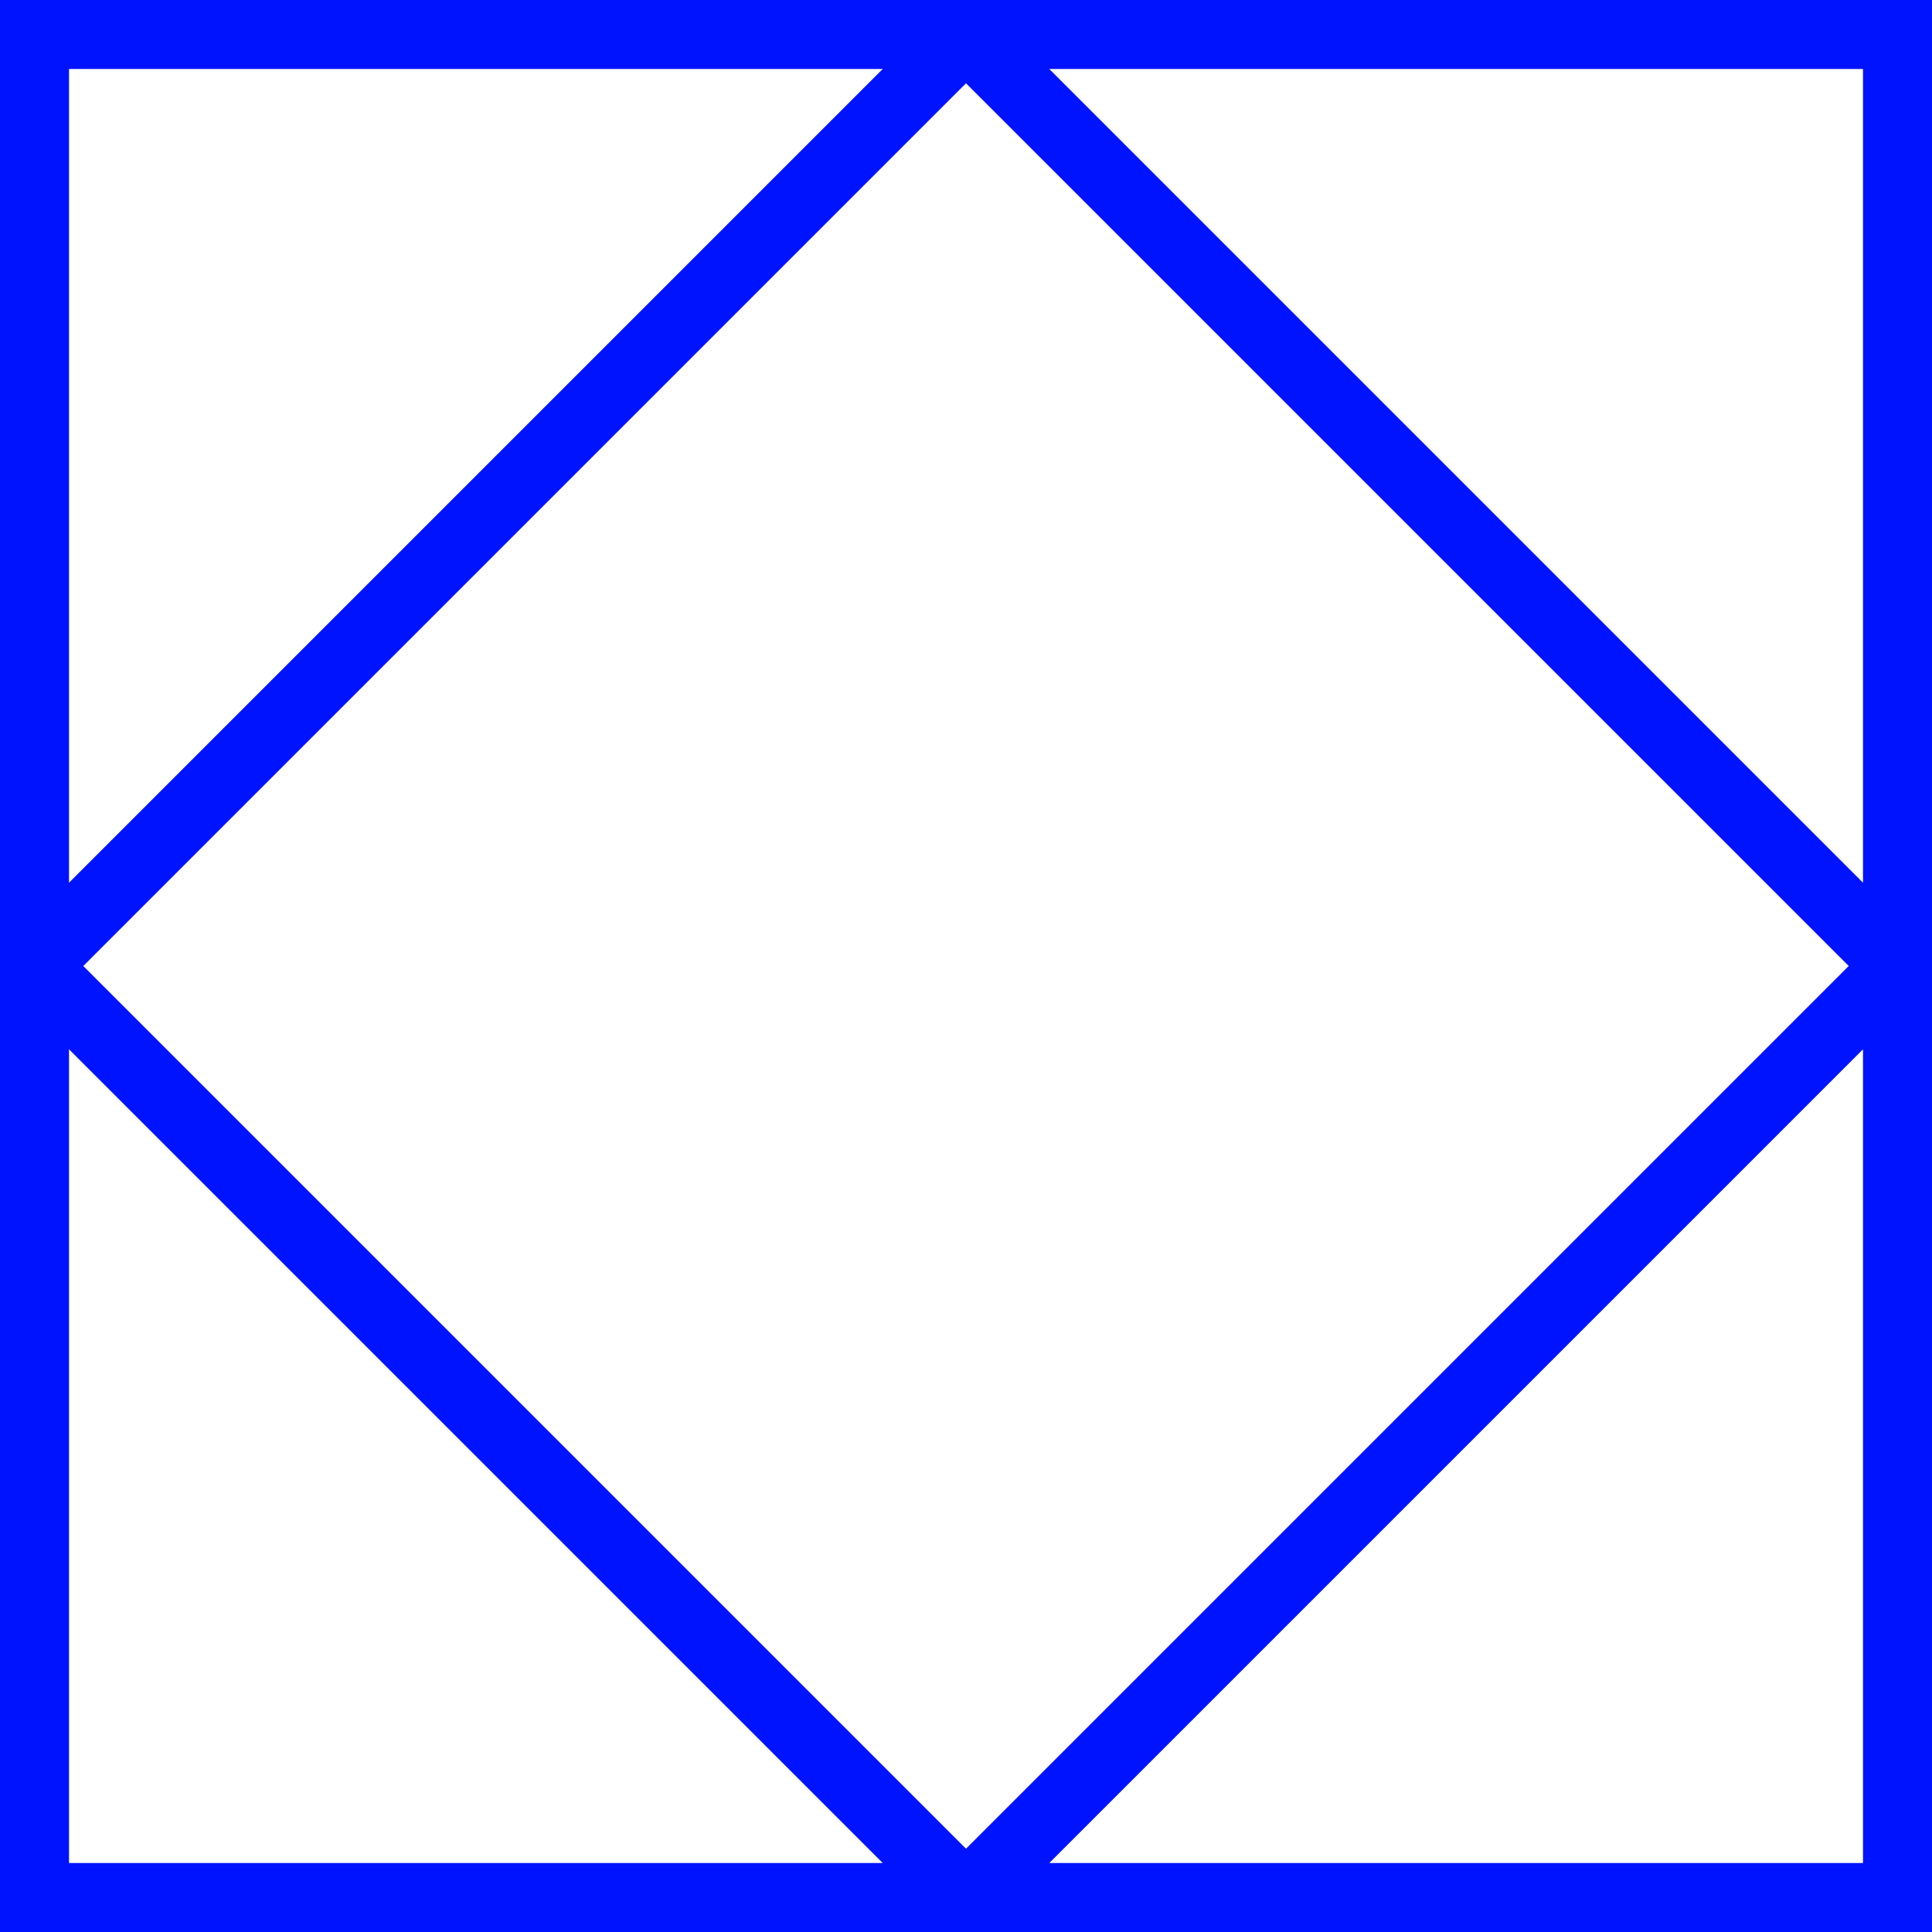 <svg xmlns="http://www.w3.org/2000/svg" viewBox="0 0 280 280"><defs><style>.cls-1{fill:none;stroke:#0013ff;stroke-miterlimit:10;stroke-width:10px;}</style></defs><title>triangle-square-1</title><g id="Layer_2" data-name="Layer 2"><g id="Triangles"><path class="cls-1" d="M140,5,5,140V5ZM275,5H140L275,140Zm0,270V140L140,275ZM5,275H140L5,140Z"/></g></g></svg>